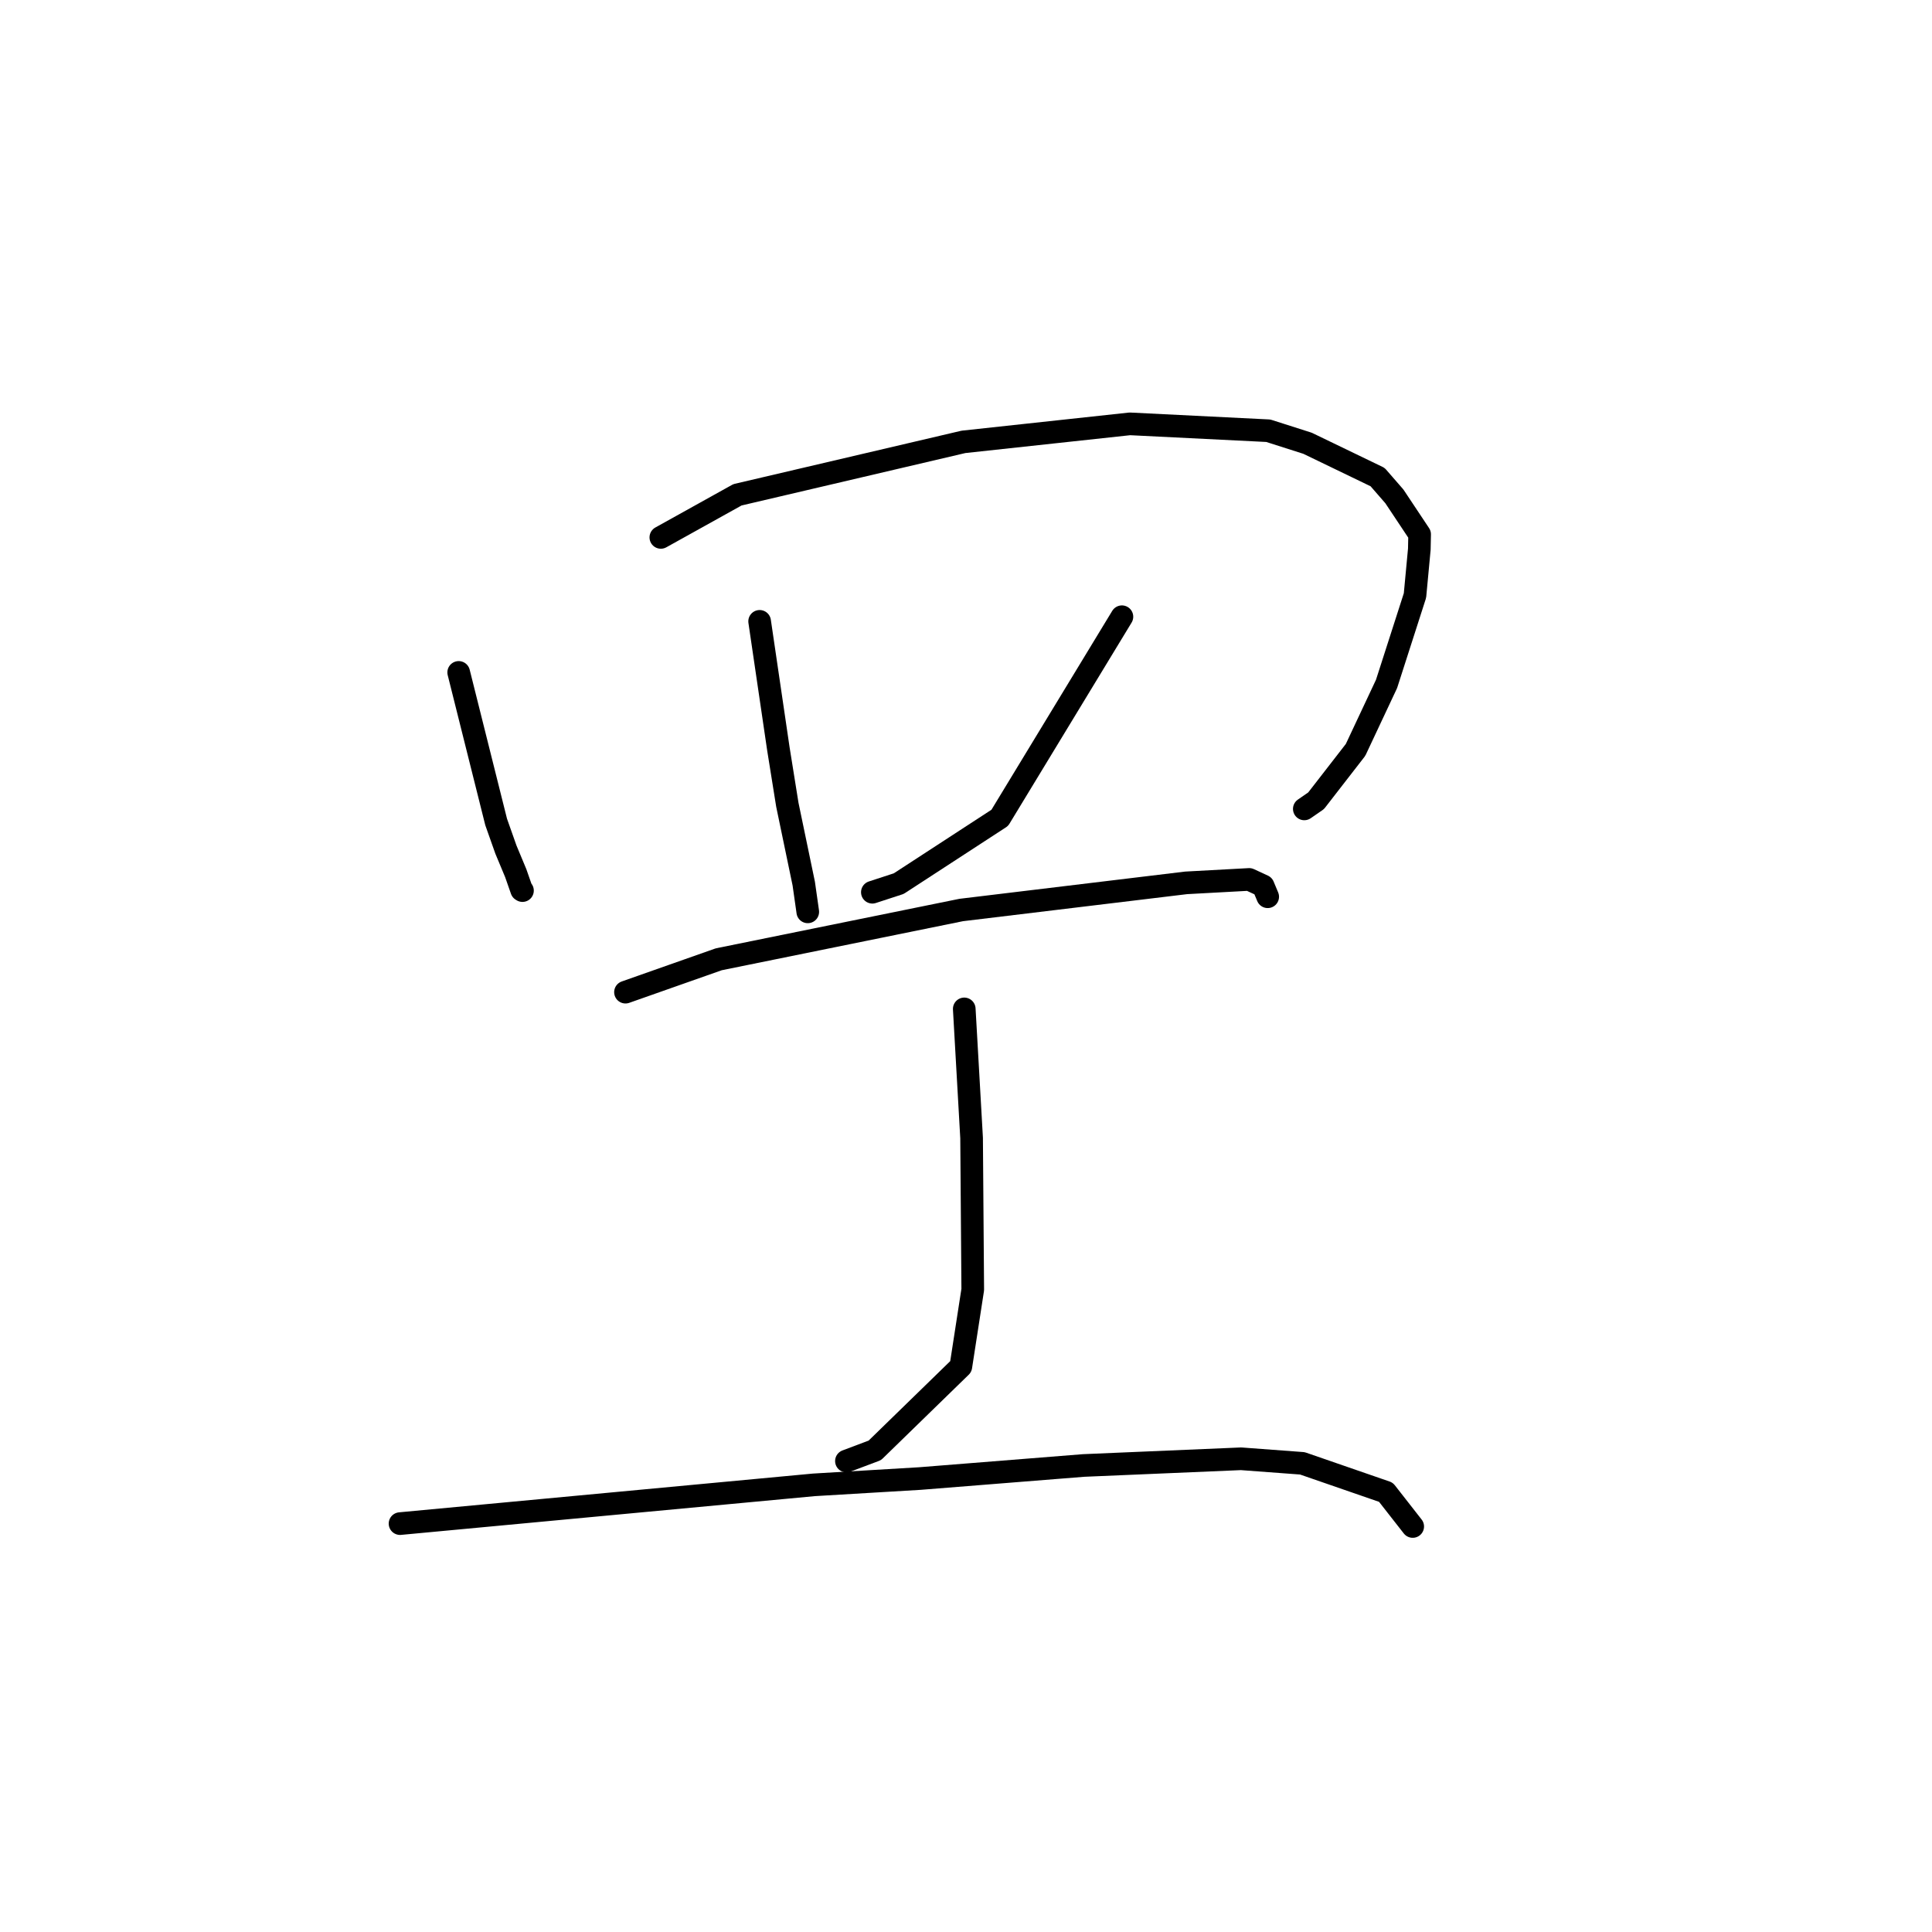 <?xml version="1.0" standalone="no"?>
    <svg width="256" height="256" xmlns="http://www.w3.org/2000/svg" version="1.1">
    <polyline stroke="black" stroke-width="3" stroke-linecap="round" fill="transparent" stroke-linejoin="round" points="60.779 89.098 63.261 99.006 65.742 108.915 67.038 112.578 68.339 115.699 69.123 117.942 69.231 118.009 " />
        <polyline stroke="black" stroke-width="3" stroke-linecap="round" fill="transparent" stroke-linejoin="round" points="87.565 71.209 92.641 68.387 97.716 65.565 127.671 58.549 149.713 56.163 168.054 57.074 173.254 58.734 182.539 63.216 184.762 65.771 188.108 70.801 188.067 72.773 187.492 78.906 183.725 90.621 179.616 99.366 174.389 106.105 172.827 107.184 " />
        <polyline stroke="black" stroke-width="3" stroke-linecap="round" fill="transparent" stroke-linejoin="round" points="100.655 82.332 101.896 90.775 103.138 99.218 104.328 106.639 106.501 117.079 107.003 120.603 107.033 120.826 " />
        <polyline stroke="black" stroke-width="3" stroke-linecap="round" fill="transparent" stroke-linejoin="round" points="148.66 81.72 140.569 95.043 132.477 108.367 119.087 117.085 115.592 118.226 " />
        <polyline stroke="black" stroke-width="3" stroke-linecap="round" fill="transparent" stroke-linejoin="round" points="82.88 131.466 89.058 129.289 95.236 127.113 127.367 120.58 157.164 116.984 165.526 116.529 167.375 117.385 167.929 118.708 167.977 118.825 " />
        <polyline stroke="black" stroke-width="3" stroke-linecap="round" fill="transparent" stroke-linejoin="round" points="127.769 133.685 128.255 142.238 128.741 150.79 128.894 170.875 127.317 181.081 115.916 192.182 112.156 193.597 " />
        <polyline stroke="black" stroke-width="3" stroke-linecap="round" fill="transparent" stroke-linejoin="round" points="53.006 201.886 80.421 199.318 107.837 196.751 121.898 195.914 143.576 194.184 164.446 193.296 172.572 193.901 183.64 197.728 186.869 201.856 187.192 202.268 " />
        </svg>
